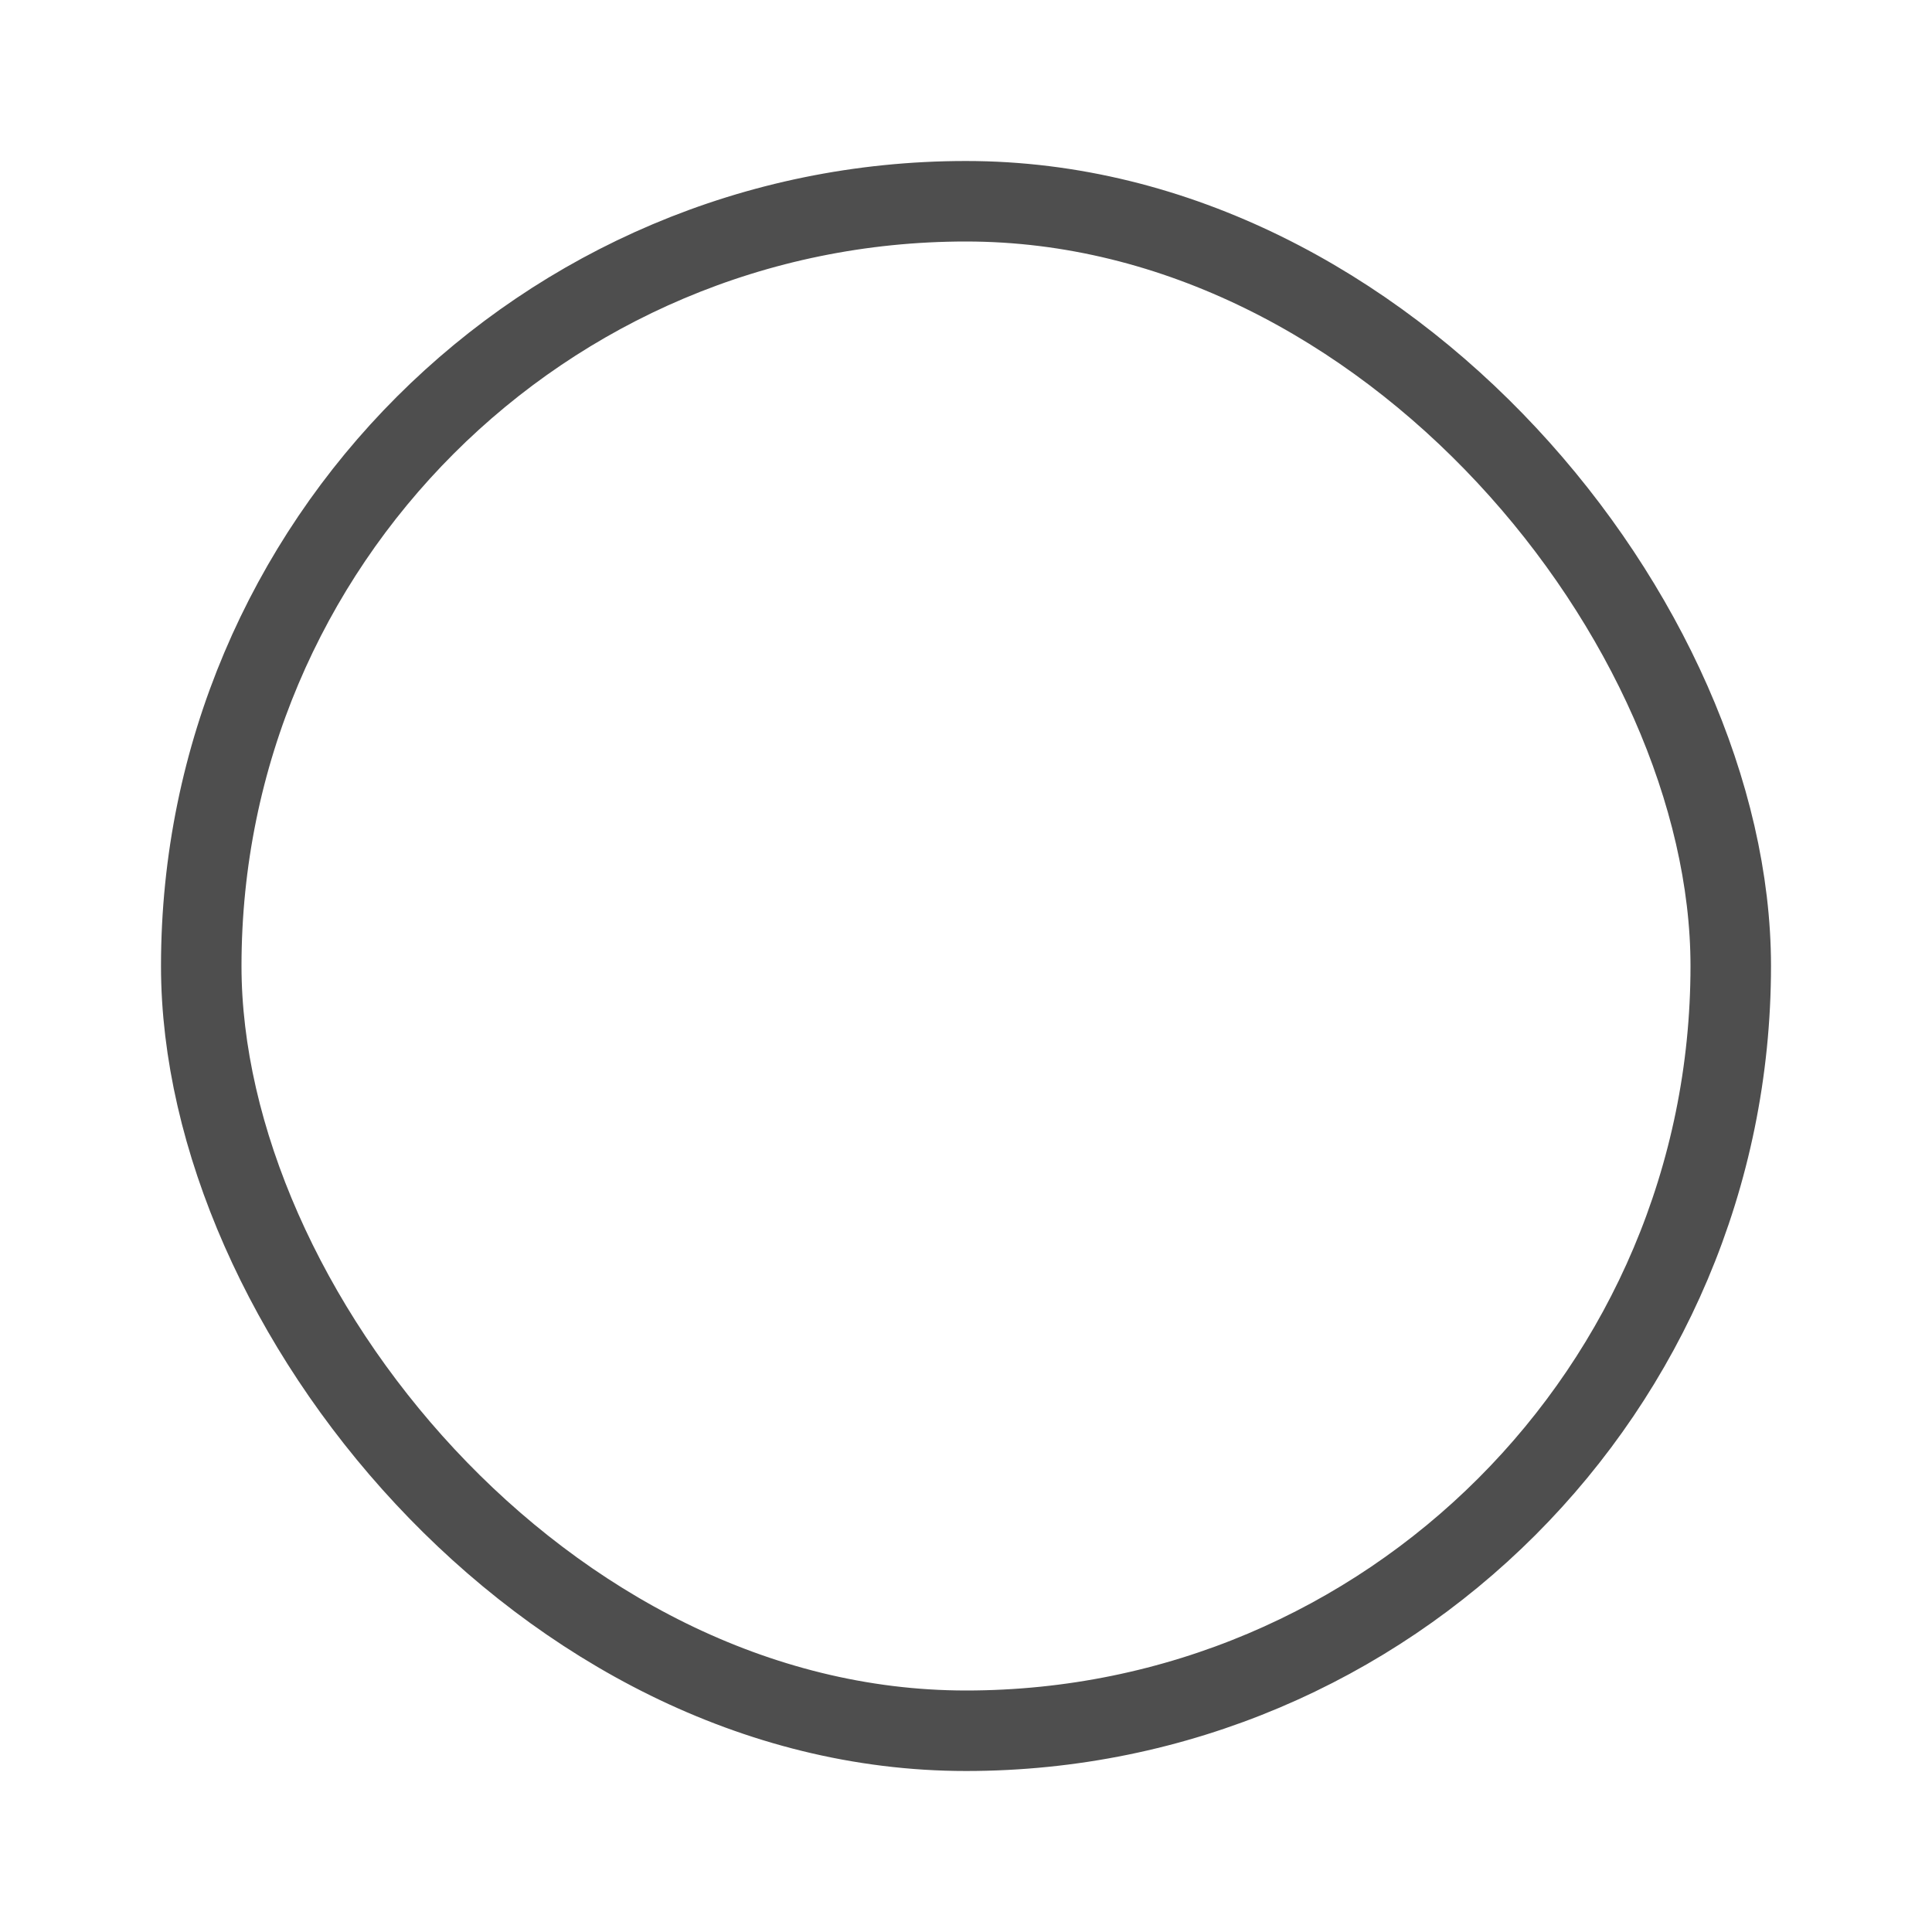<?xml version="1.0" encoding="UTF-8"?>
<svg width="24px" height="24px" viewBox="0 0 24 24" version="1.1" xmlns="http://www.w3.org/2000/svg" xmlns:xlink="http://www.w3.org/1999/xlink">
    <!-- Generator: Sketch 64 (93537) - https://sketch.com -->
    <title>icon_Round shape</title>
    <desc>Created with Sketch.</desc>
    <g id="home" stroke="none" stroke-width="1" fill="none" fill-rule="evenodd">
        <g id="库_双击测温图元_关闭弹窗" transform="translate(-108, -254)">
            <g id="icon24/刷新备份-2" transform="translate(108, 254)">
                <g id="icon_Round-shape">
                    <rect id="矩形" fill="#D8D8D8" opacity="0" x="0" y="0" width="24" height="24"></rect>
                    <rect id="矩形" stroke="#4E4E4E" x="2.5" y="2.5" width="19" height="19" rx="9.5"></rect>
                </g>
            </g>
        </g>
    </g>
</svg>